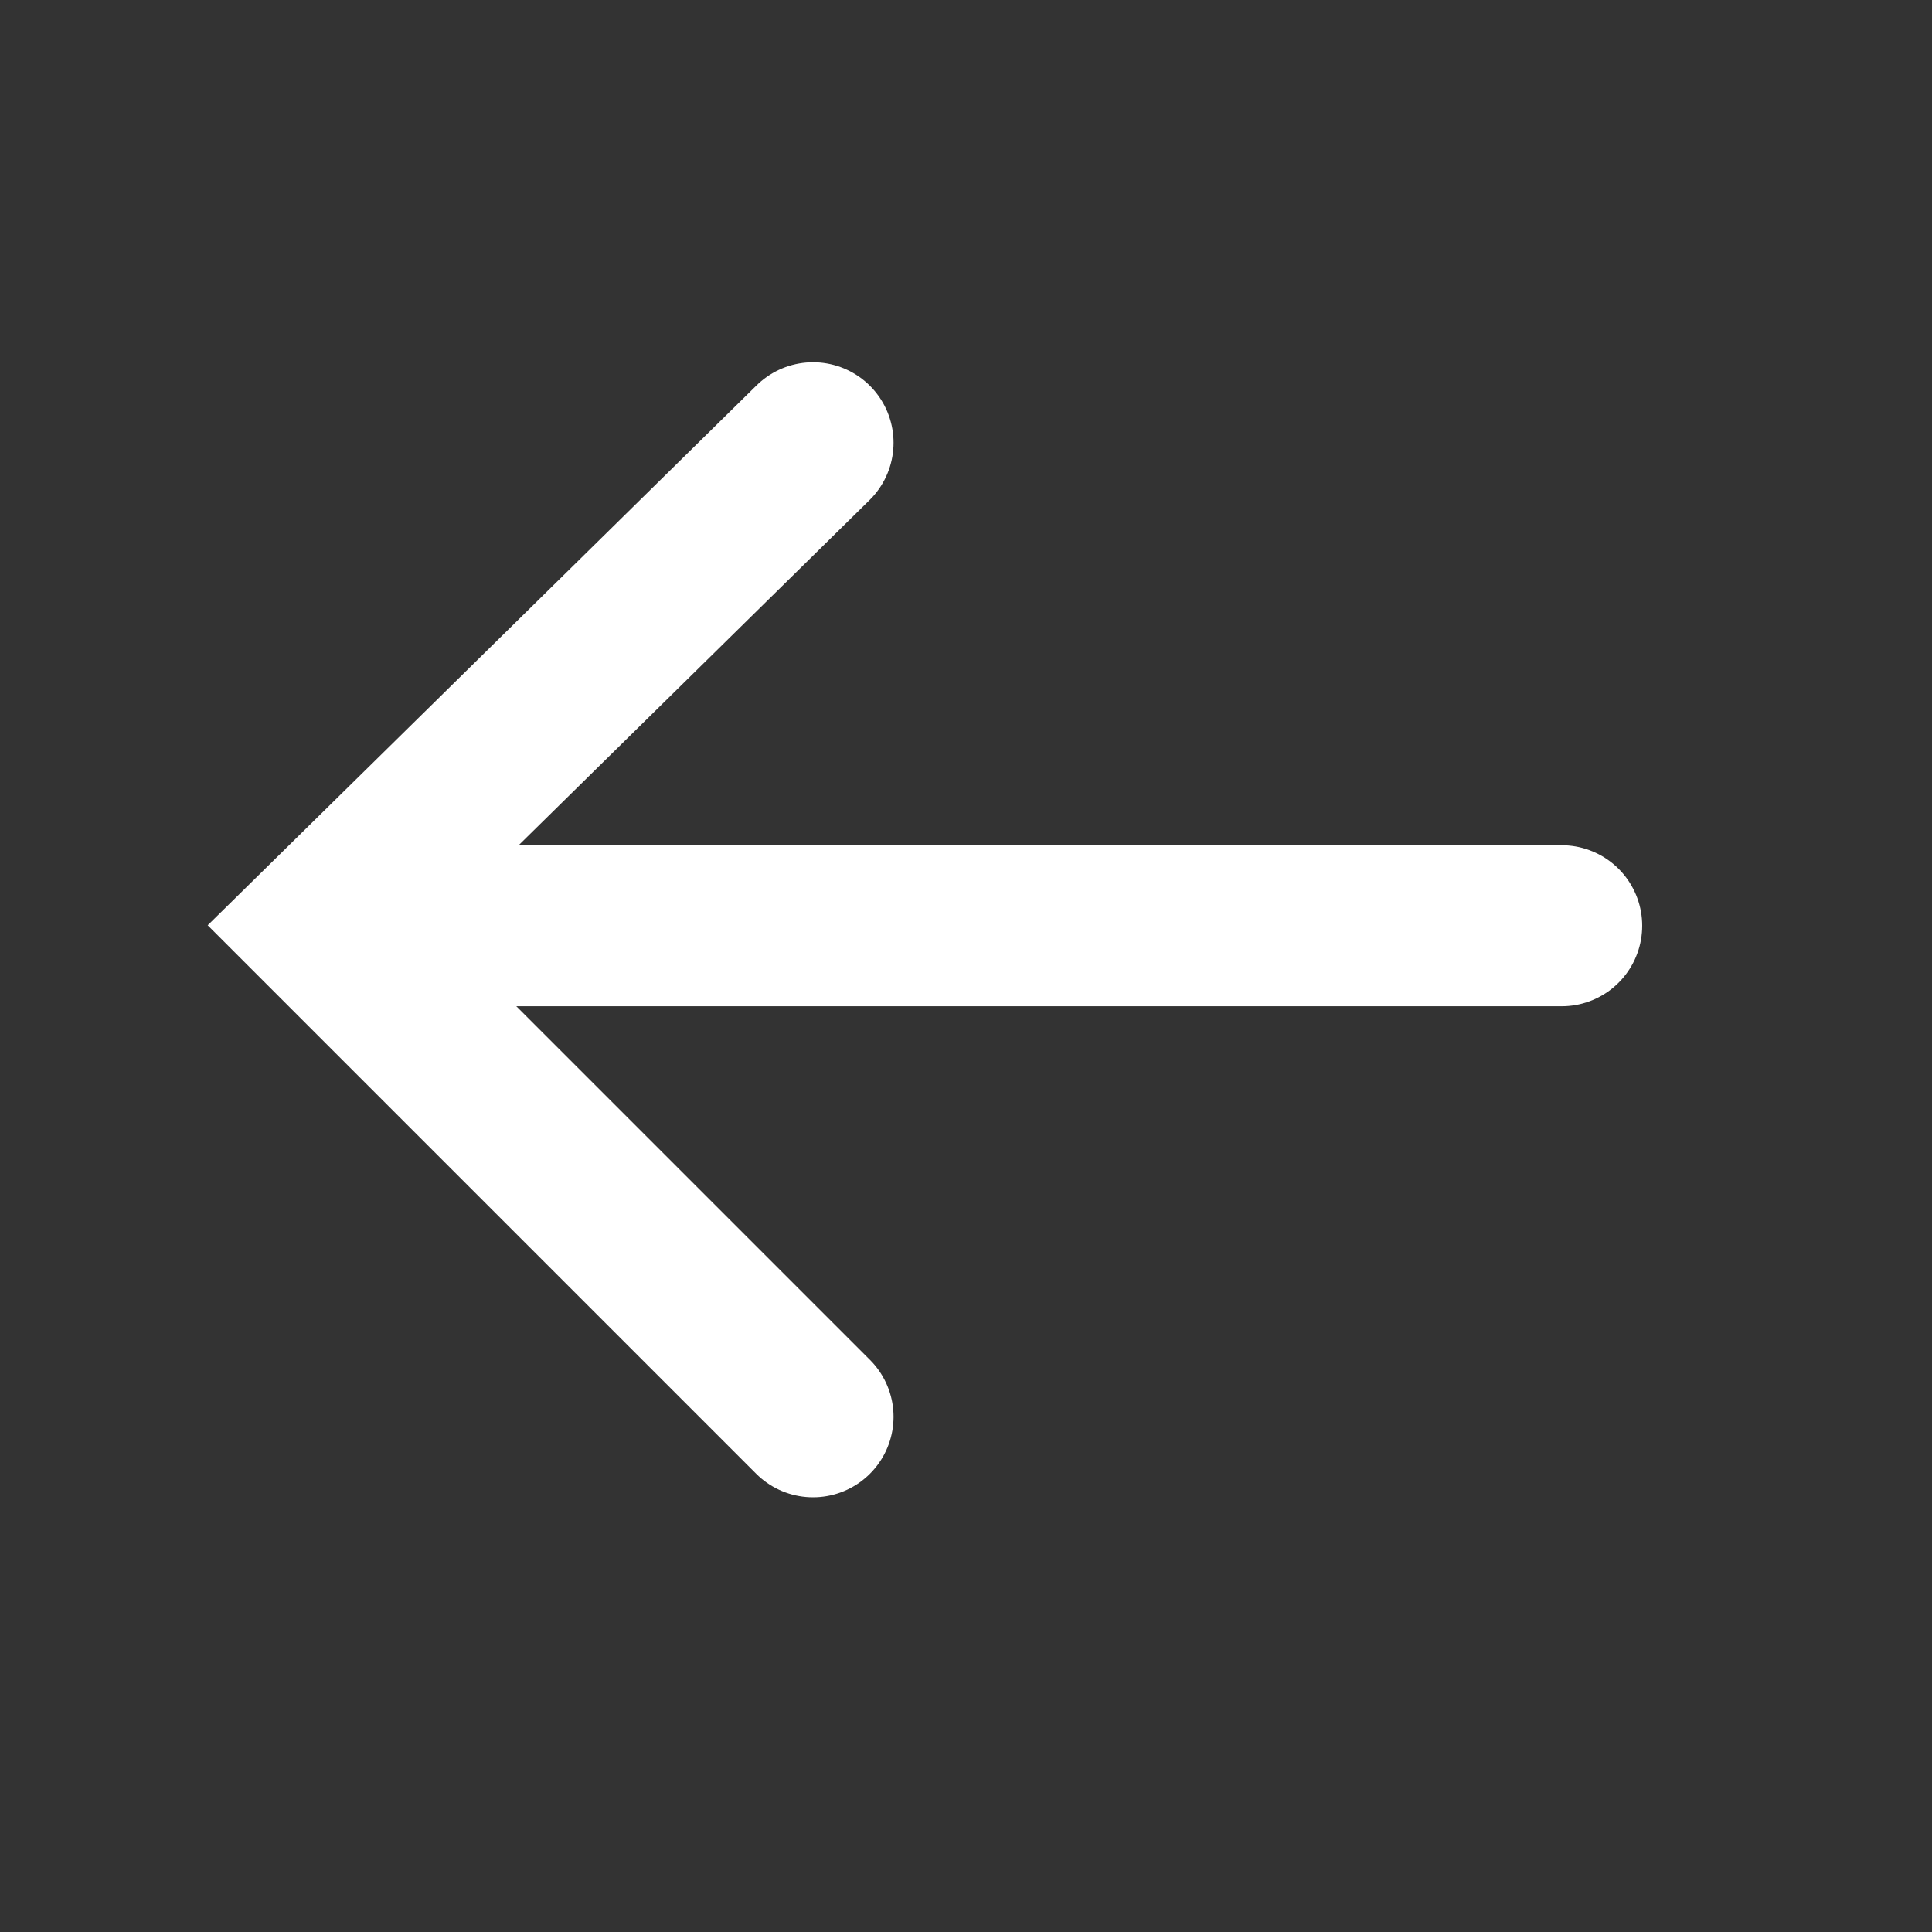 <?xml version="1.0" encoding="utf-8"?>
<!-- Generator: Adobe Illustrator 25.1.0, SVG Export Plug-In . SVG Version: 6.00 Build 0)  -->
<svg version="1.1" id="Layer_1" xmlns="http://www.w3.org/2000/svg" xmlns:xlink="http://www.w3.org/1999/xlink" x="0px" y="0px"
	 viewBox="0 0 24 24" style="enable-background:new 0 0 24 24;" xml:space="preserve">
<rect x="0" y="0" width="24" height="24" fill="#333333" stroke="none"/>
<style type="text/css">
	.st0{fill:none;stroke:#FFFFFF;stroke-width:2;stroke-linecap:round;}
	.st1{fill:none;stroke:#FFFFFF;stroke-width:2;stroke-linecap:round;stroke-miterlimit:10;}
</style>
<g>
	<line class="st0" x1="19.4" y1="11.5" x2="4.4" y2="11.5"/>
	<polyline class="st1" points="10.1,17.6 4,11.5 10.1,5.5 	"/>
</g>
</svg>
